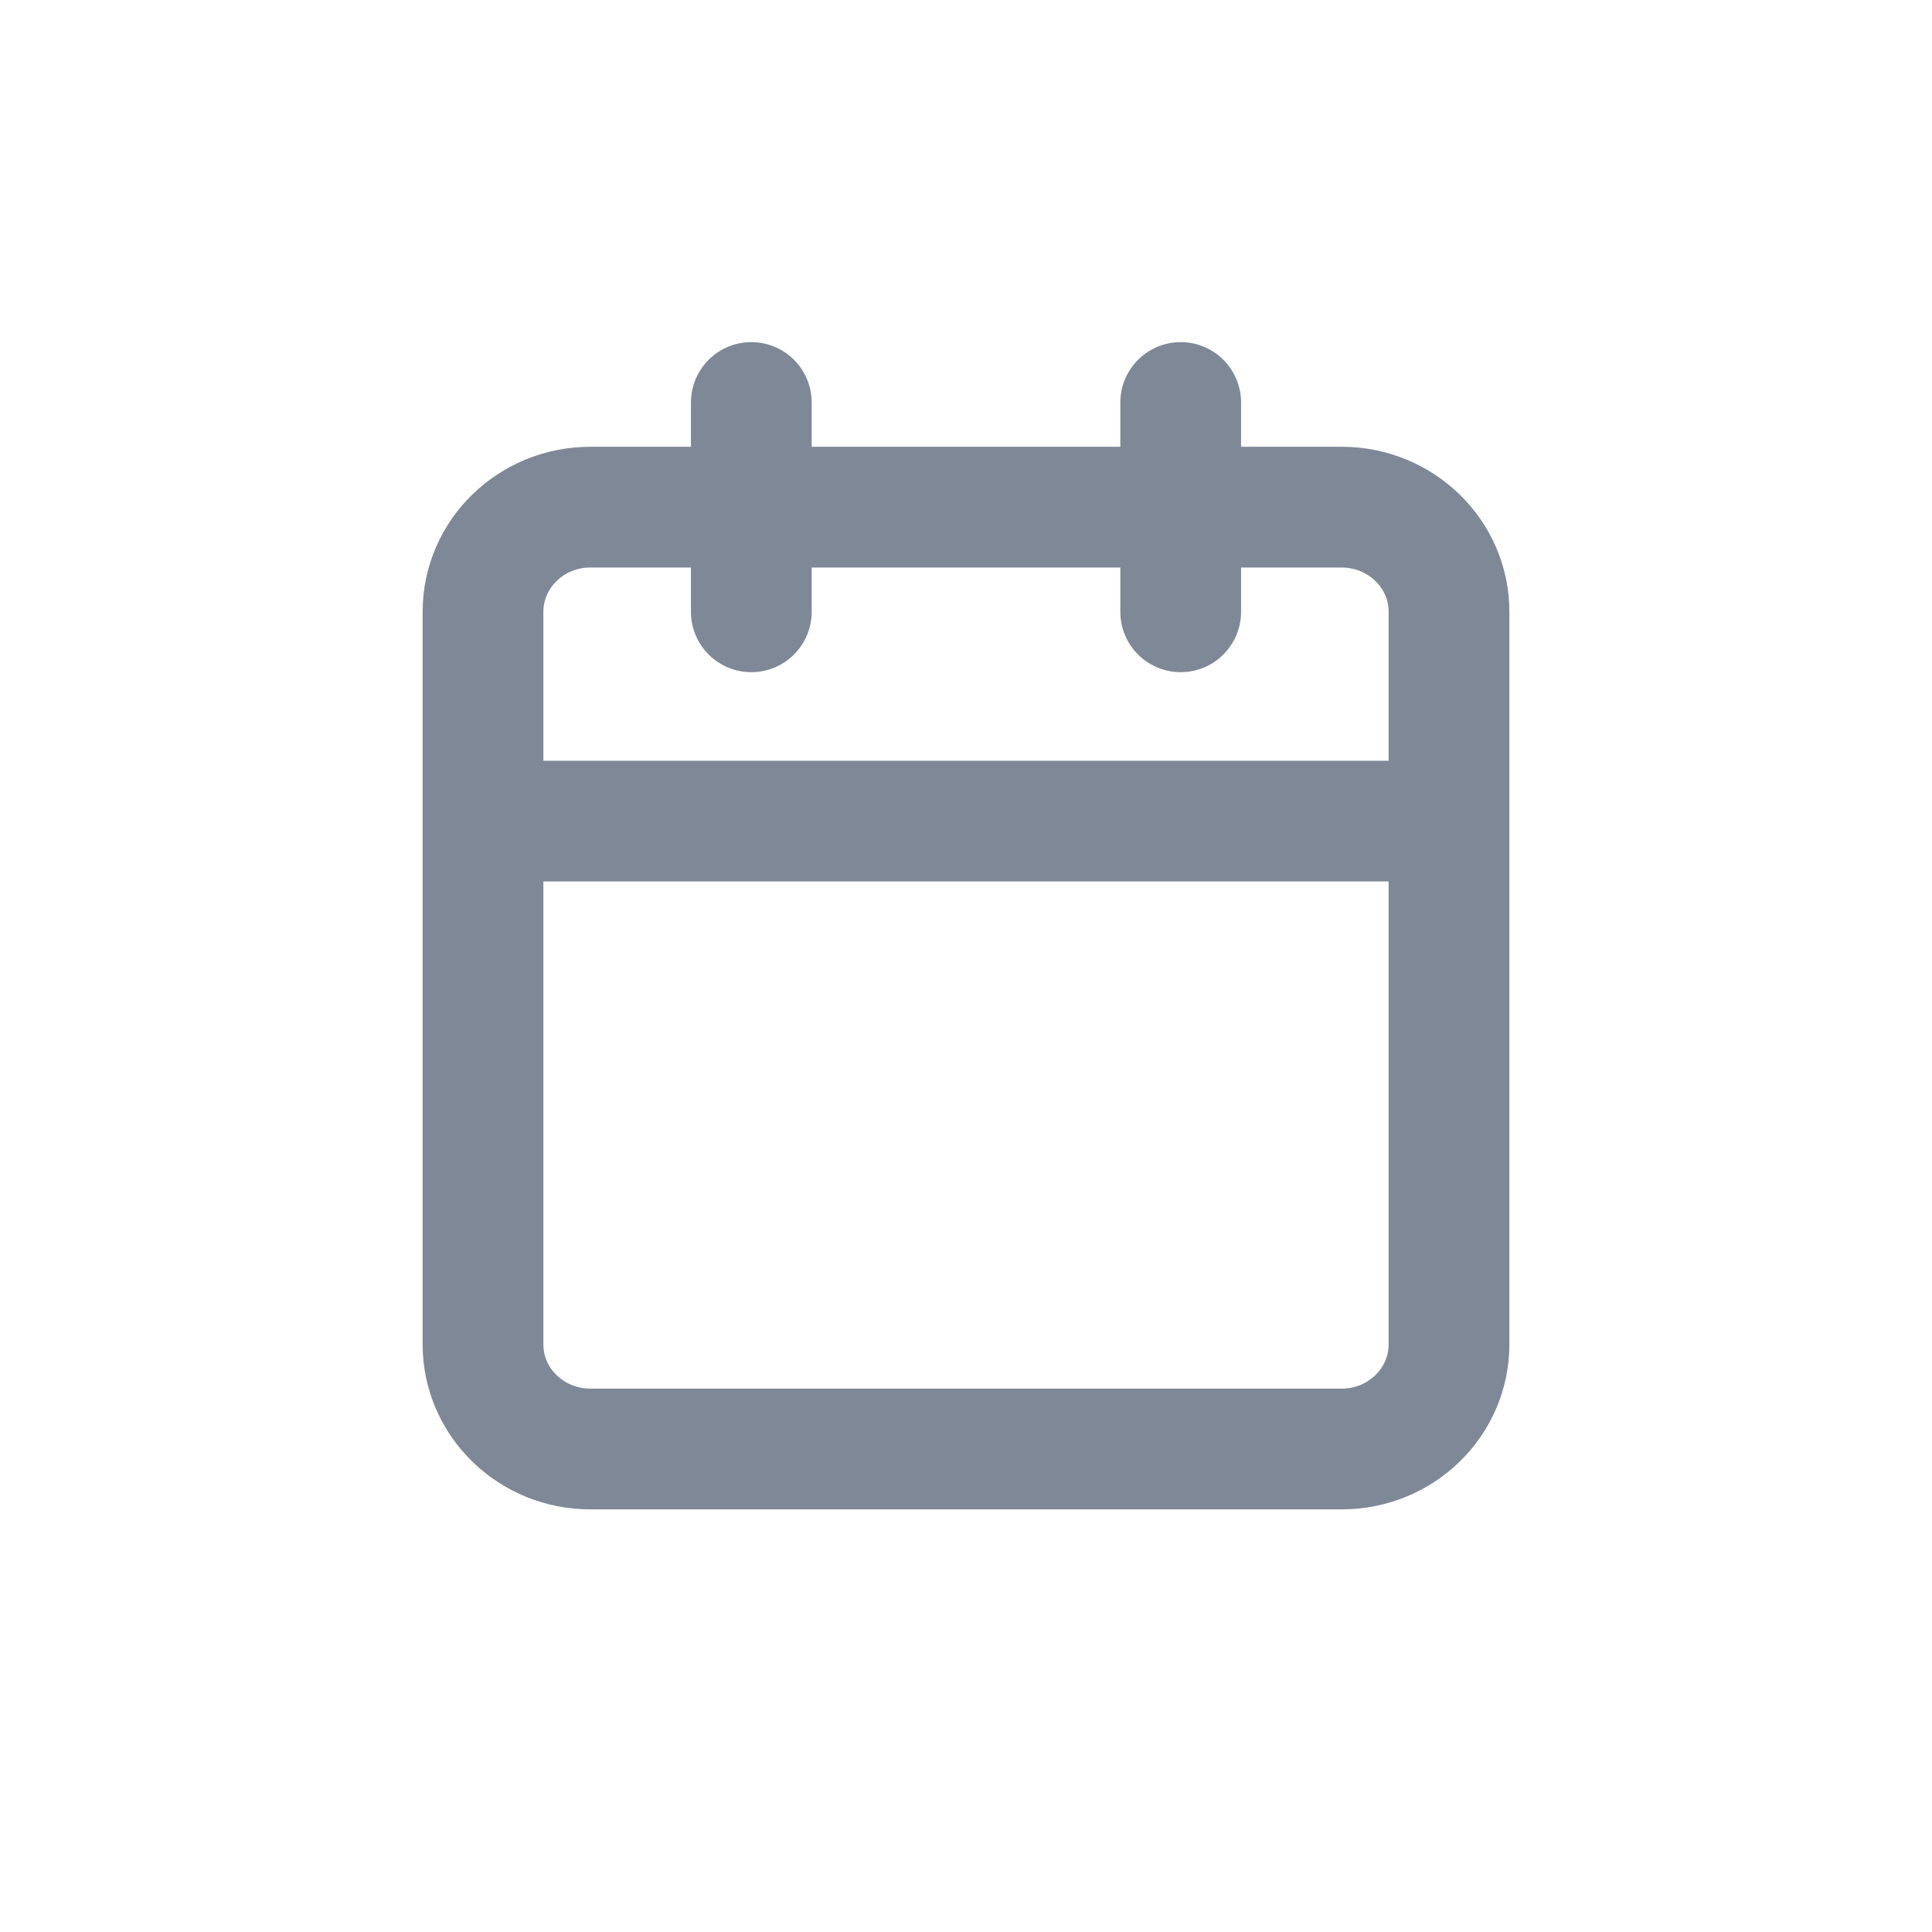 <svg width="24" height="24" viewBox="0 0 24 24" fill="none" xmlns="http://www.w3.org/2000/svg">
<path d="M14.667 5V7.6M9.333 5V7.6M6 10.2H18M7.333 6.3H16.667C17.403 6.3 18 6.882 18 7.6V16.7C18 17.418 17.403 18 16.667 18H7.333C6.597 18 6 17.418 6 16.7V7.6C6 6.882 6.597 6.3 7.333 6.3Z" stroke="#7F8896" stroke-width="1.5" stroke-linecap="round" stroke-linejoin="round"/>
</svg>
